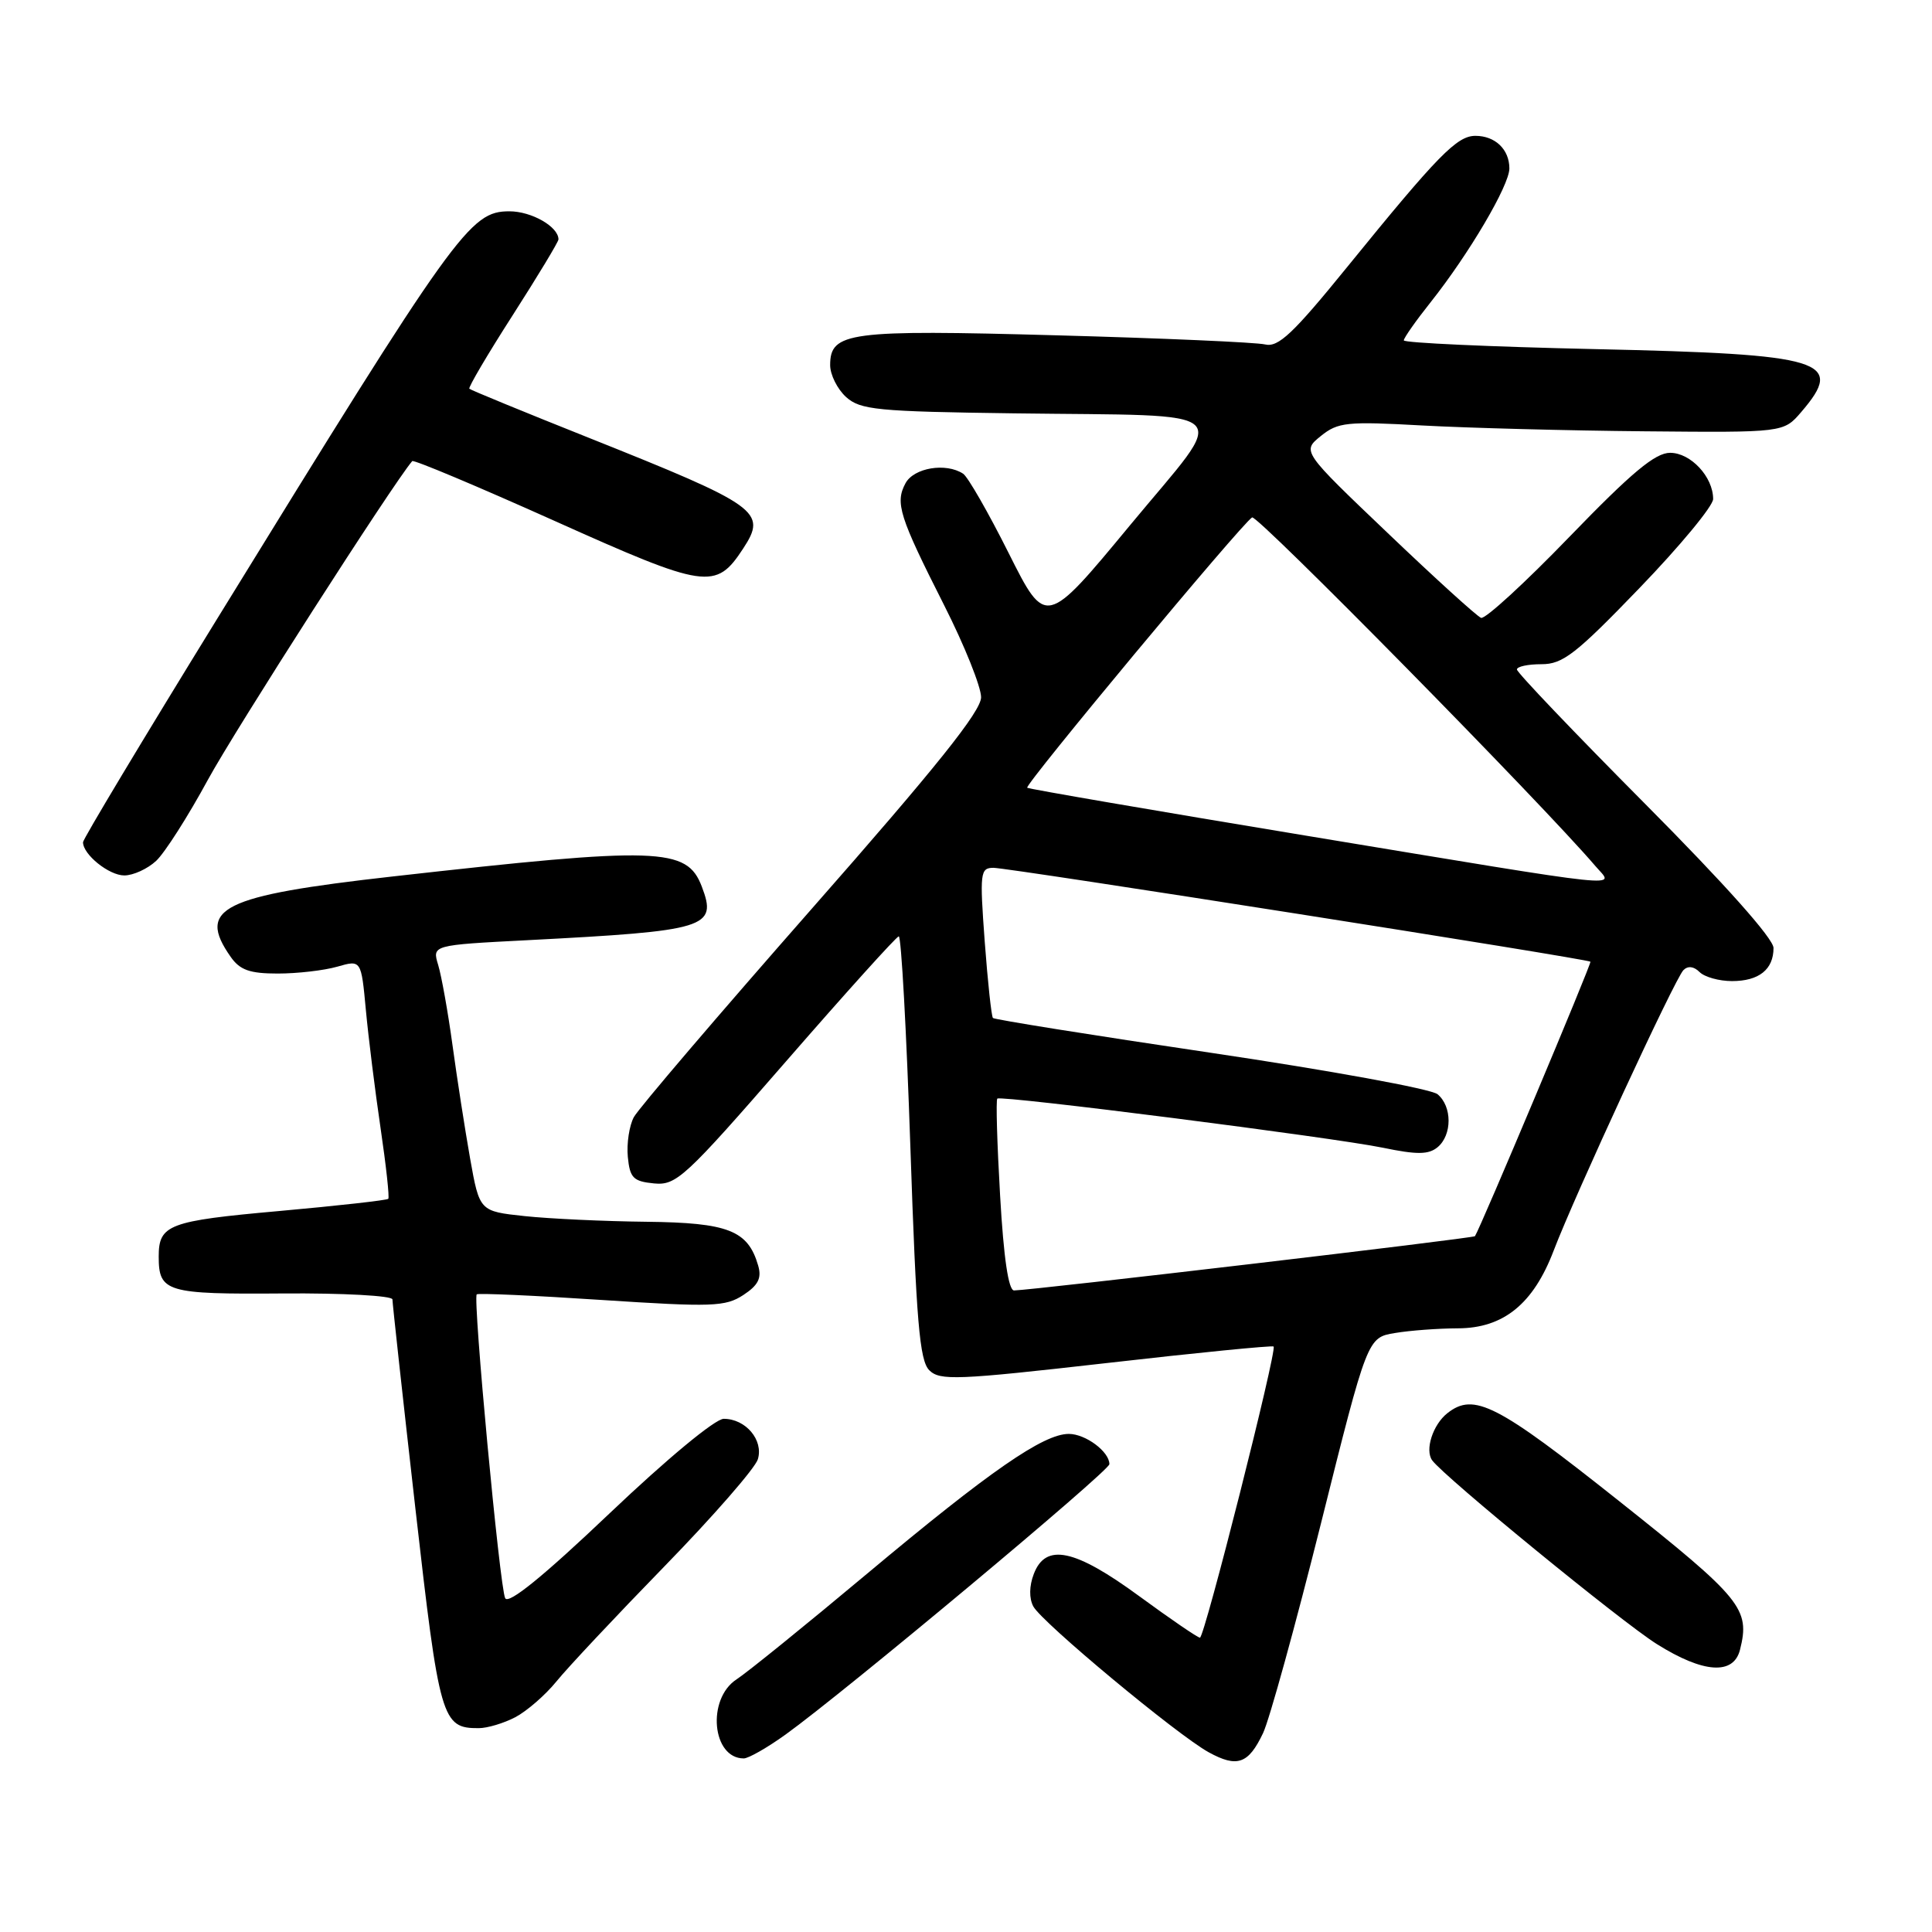 <?xml version="1.0" encoding="UTF-8" standalone="no"?>
<!DOCTYPE svg PUBLIC "-//W3C//DTD SVG 1.1//EN" "http://www.w3.org/Graphics/SVG/1.1/DTD/svg11.dtd" >
<svg xmlns="http://www.w3.org/2000/svg" xmlns:xlink="http://www.w3.org/1999/xlink" version="1.1" viewBox="0 0 256 256">
 <g >
 <path fill="currentColor"
d=" M 167.36 229.65 C 168.20 227.89 171.65 215.38 175.04 201.84 C 181.19 177.23 181.19 177.23 184.85 176.63 C 186.86 176.29 190.60 176.02 193.17 176.01 C 199.21 176.00 203.18 172.78 205.87 165.71 C 208.67 158.37 221.93 129.69 223.06 128.55 C 223.65 127.95 224.44 128.04 225.20 128.80 C 225.86 129.46 227.79 130.00 229.50 130.00 C 233.07 130.00 235.00 128.46 235.00 125.61 C 235.00 124.38 228.55 117.14 218.00 106.53 C 208.65 97.12 201.00 89.11 201.00 88.71 C 201.00 88.32 202.46 88.01 204.25 88.01 C 207.07 88.02 208.80 86.68 217.25 77.91 C 222.61 72.35 227.00 67.05 227.00 66.12 C 227.00 63.19 224.03 60.00 221.30 60.00 C 219.32 60.00 216.21 62.60 207.97 71.12 C 202.06 77.24 196.79 82.07 196.25 81.87 C 195.71 81.67 190.15 76.62 183.90 70.65 C 172.52 59.80 172.52 59.80 175.01 57.78 C 177.29 55.94 178.44 55.82 188.50 56.38 C 194.55 56.71 207.79 57.06 217.91 57.15 C 236.33 57.32 236.33 57.32 238.66 54.61 C 244.54 47.77 241.80 46.93 211.40 46.26 C 197.43 45.95 186.00 45.43 186.01 45.10 C 186.02 44.77 187.62 42.49 189.57 40.04 C 194.65 33.64 200.00 24.56 200.00 22.32 C 200.00 19.80 198.12 18.00 195.50 18.00 C 193.05 18.00 190.55 20.56 178.55 35.33 C 171.34 44.21 169.38 46.06 167.63 45.64 C 166.46 45.36 154.00 44.81 139.95 44.43 C 112.46 43.67 110.00 43.99 110.00 48.38 C 110.00 49.65 110.95 51.55 112.10 52.60 C 114.00 54.31 116.17 54.53 134.35 54.77 C 164.61 55.18 162.97 53.61 149.75 69.58 C 138.57 83.09 138.57 83.09 133.66 73.30 C 130.96 67.91 128.24 63.17 127.62 62.77 C 125.34 61.27 121.08 61.98 119.98 64.04 C 118.59 66.64 119.14 68.41 125.10 80.19 C 127.80 85.52 130.00 91.01 130.00 92.39 C 130.00 94.24 124.08 101.64 107.54 120.44 C 95.19 134.49 84.58 146.91 83.98 148.04 C 83.38 149.17 83.02 151.53 83.19 153.30 C 83.46 156.08 83.91 156.54 86.66 156.81 C 89.62 157.09 90.74 156.06 104.16 140.63 C 112.05 131.56 118.77 124.11 119.09 124.07 C 119.42 124.03 120.11 136.60 120.63 152.00 C 121.41 175.10 121.85 180.28 123.13 181.56 C 124.53 182.96 126.78 182.87 146.57 180.62 C 158.61 179.24 168.59 178.26 168.76 178.42 C 169.24 178.90 159.60 217.00 159.00 217.00 C 158.70 217.00 155.09 214.53 150.98 211.52 C 142.40 205.23 138.55 204.42 136.98 208.57 C 136.37 210.15 136.35 211.79 136.92 212.86 C 138.06 214.98 155.96 229.87 160.15 232.18 C 163.93 234.26 165.42 233.74 167.36 229.65 Z  M 104.10 229.83 C 111.87 224.24 147.00 194.91 147.00 194.01 C 147.00 192.35 143.84 190.00 141.62 190.00 C 138.25 190.00 131.15 194.92 114.91 208.51 C 106.81 215.29 99.02 221.60 97.59 222.53 C 93.62 225.13 94.35 233.00 98.55 233.00 C 99.18 233.00 101.68 231.57 104.10 229.83 Z  M 68.28 227.54 C 69.80 226.74 72.26 224.61 73.73 222.80 C 75.20 220.98 81.66 214.10 88.09 207.50 C 94.52 200.90 100.07 194.53 100.42 193.36 C 101.19 190.82 98.81 188.00 95.90 188.00 C 94.77 188.00 88.41 193.27 80.78 200.52 C 71.99 208.88 67.38 212.62 66.94 211.77 C 66.22 210.39 62.63 172.03 63.17 171.51 C 63.35 171.33 70.78 171.66 79.69 172.25 C 94.39 173.21 96.11 173.15 98.49 171.60 C 100.47 170.30 100.95 169.36 100.46 167.69 C 99.11 163.03 96.49 162.01 85.64 161.89 C 80.06 161.83 72.81 161.49 69.52 161.14 C 63.54 160.50 63.54 160.50 62.29 153.50 C 61.61 149.65 60.56 142.90 59.96 138.50 C 59.36 134.10 58.50 129.31 58.06 127.86 C 57.26 125.23 57.26 125.23 69.88 124.58 C 93.75 123.34 95.07 122.94 92.99 117.47 C 91.01 112.28 87.36 112.16 52.00 116.14 C 29.36 118.69 26.04 120.33 30.56 126.78 C 31.79 128.54 33.09 129.00 36.81 129.00 C 39.40 129.00 42.94 128.59 44.69 128.09 C 47.86 127.18 47.86 127.18 48.48 133.84 C 48.82 137.50 49.70 144.55 50.43 149.50 C 51.16 154.45 51.62 158.66 51.45 158.85 C 51.27 159.04 44.75 159.77 36.96 160.47 C 22.33 161.78 21.03 162.27 21.03 166.50 C 21.03 171.21 22.04 171.51 37.47 171.39 C 45.46 171.33 52.00 171.69 52.00 172.18 C 52.00 172.67 53.36 185.09 55.03 199.79 C 58.23 227.93 58.54 229.01 63.44 228.99 C 64.57 228.99 66.75 228.34 68.28 227.54 Z  M 230.56 218.60 C 231.92 213.18 230.83 211.84 214.50 198.87 C 198.35 186.04 195.31 184.48 191.79 187.25 C 189.86 188.77 188.78 192.13 189.77 193.50 C 191.36 195.69 214.88 214.93 219.54 217.85 C 225.70 221.72 229.71 221.99 230.56 218.60 Z  M 20.69 114.07 C 21.83 113.01 24.91 108.18 27.55 103.32 C 31.13 96.74 52.05 64.11 54.62 61.10 C 54.81 60.88 63.29 64.45 73.48 69.02 C 93.58 78.04 94.84 78.23 98.47 72.69 C 101.68 67.79 100.61 67.03 77.92 57.97 C 69.44 54.59 62.36 51.68 62.19 51.51 C 62.02 51.35 64.60 46.96 67.94 41.76 C 71.27 36.56 74.00 32.04 74.00 31.72 C 74.00 30.04 70.44 28.00 67.50 28.00 C 62.26 28.00 60.48 30.48 28.66 82.18 C 18.95 97.95 11.00 111.19 11.00 111.60 C 11.00 113.23 14.44 116.00 16.47 116.00 C 17.65 116.00 19.55 115.13 20.69 114.07 Z  M 132.52 158.44 C 132.12 151.53 131.95 145.74 132.15 145.57 C 132.67 145.11 176.57 150.71 183.24 152.08 C 187.77 153.02 189.29 153.00 190.49 152.01 C 192.43 150.39 192.43 146.60 190.48 144.99 C 189.65 144.29 176.14 141.83 160.45 139.50 C 144.77 137.18 131.78 135.10 131.57 134.89 C 131.37 134.67 130.88 130.11 130.48 124.75 C 129.81 115.64 129.88 115.00 131.63 114.99 C 133.60 114.98 210.33 127.04 210.74 127.43 C 210.93 127.61 196.14 162.77 195.44 163.80 C 195.25 164.08 136.77 170.96 134.37 170.99 C 133.63 171.00 132.99 166.69 132.52 158.44 Z  M 173.00 110.72 C 152.93 107.40 136.33 104.55 136.11 104.38 C 135.70 104.04 164.49 69.43 165.91 68.56 C 166.58 68.14 204.42 106.57 211.40 114.76 C 213.88 117.66 216.90 117.98 173.00 110.72 Z "/>
</g>
</svg>